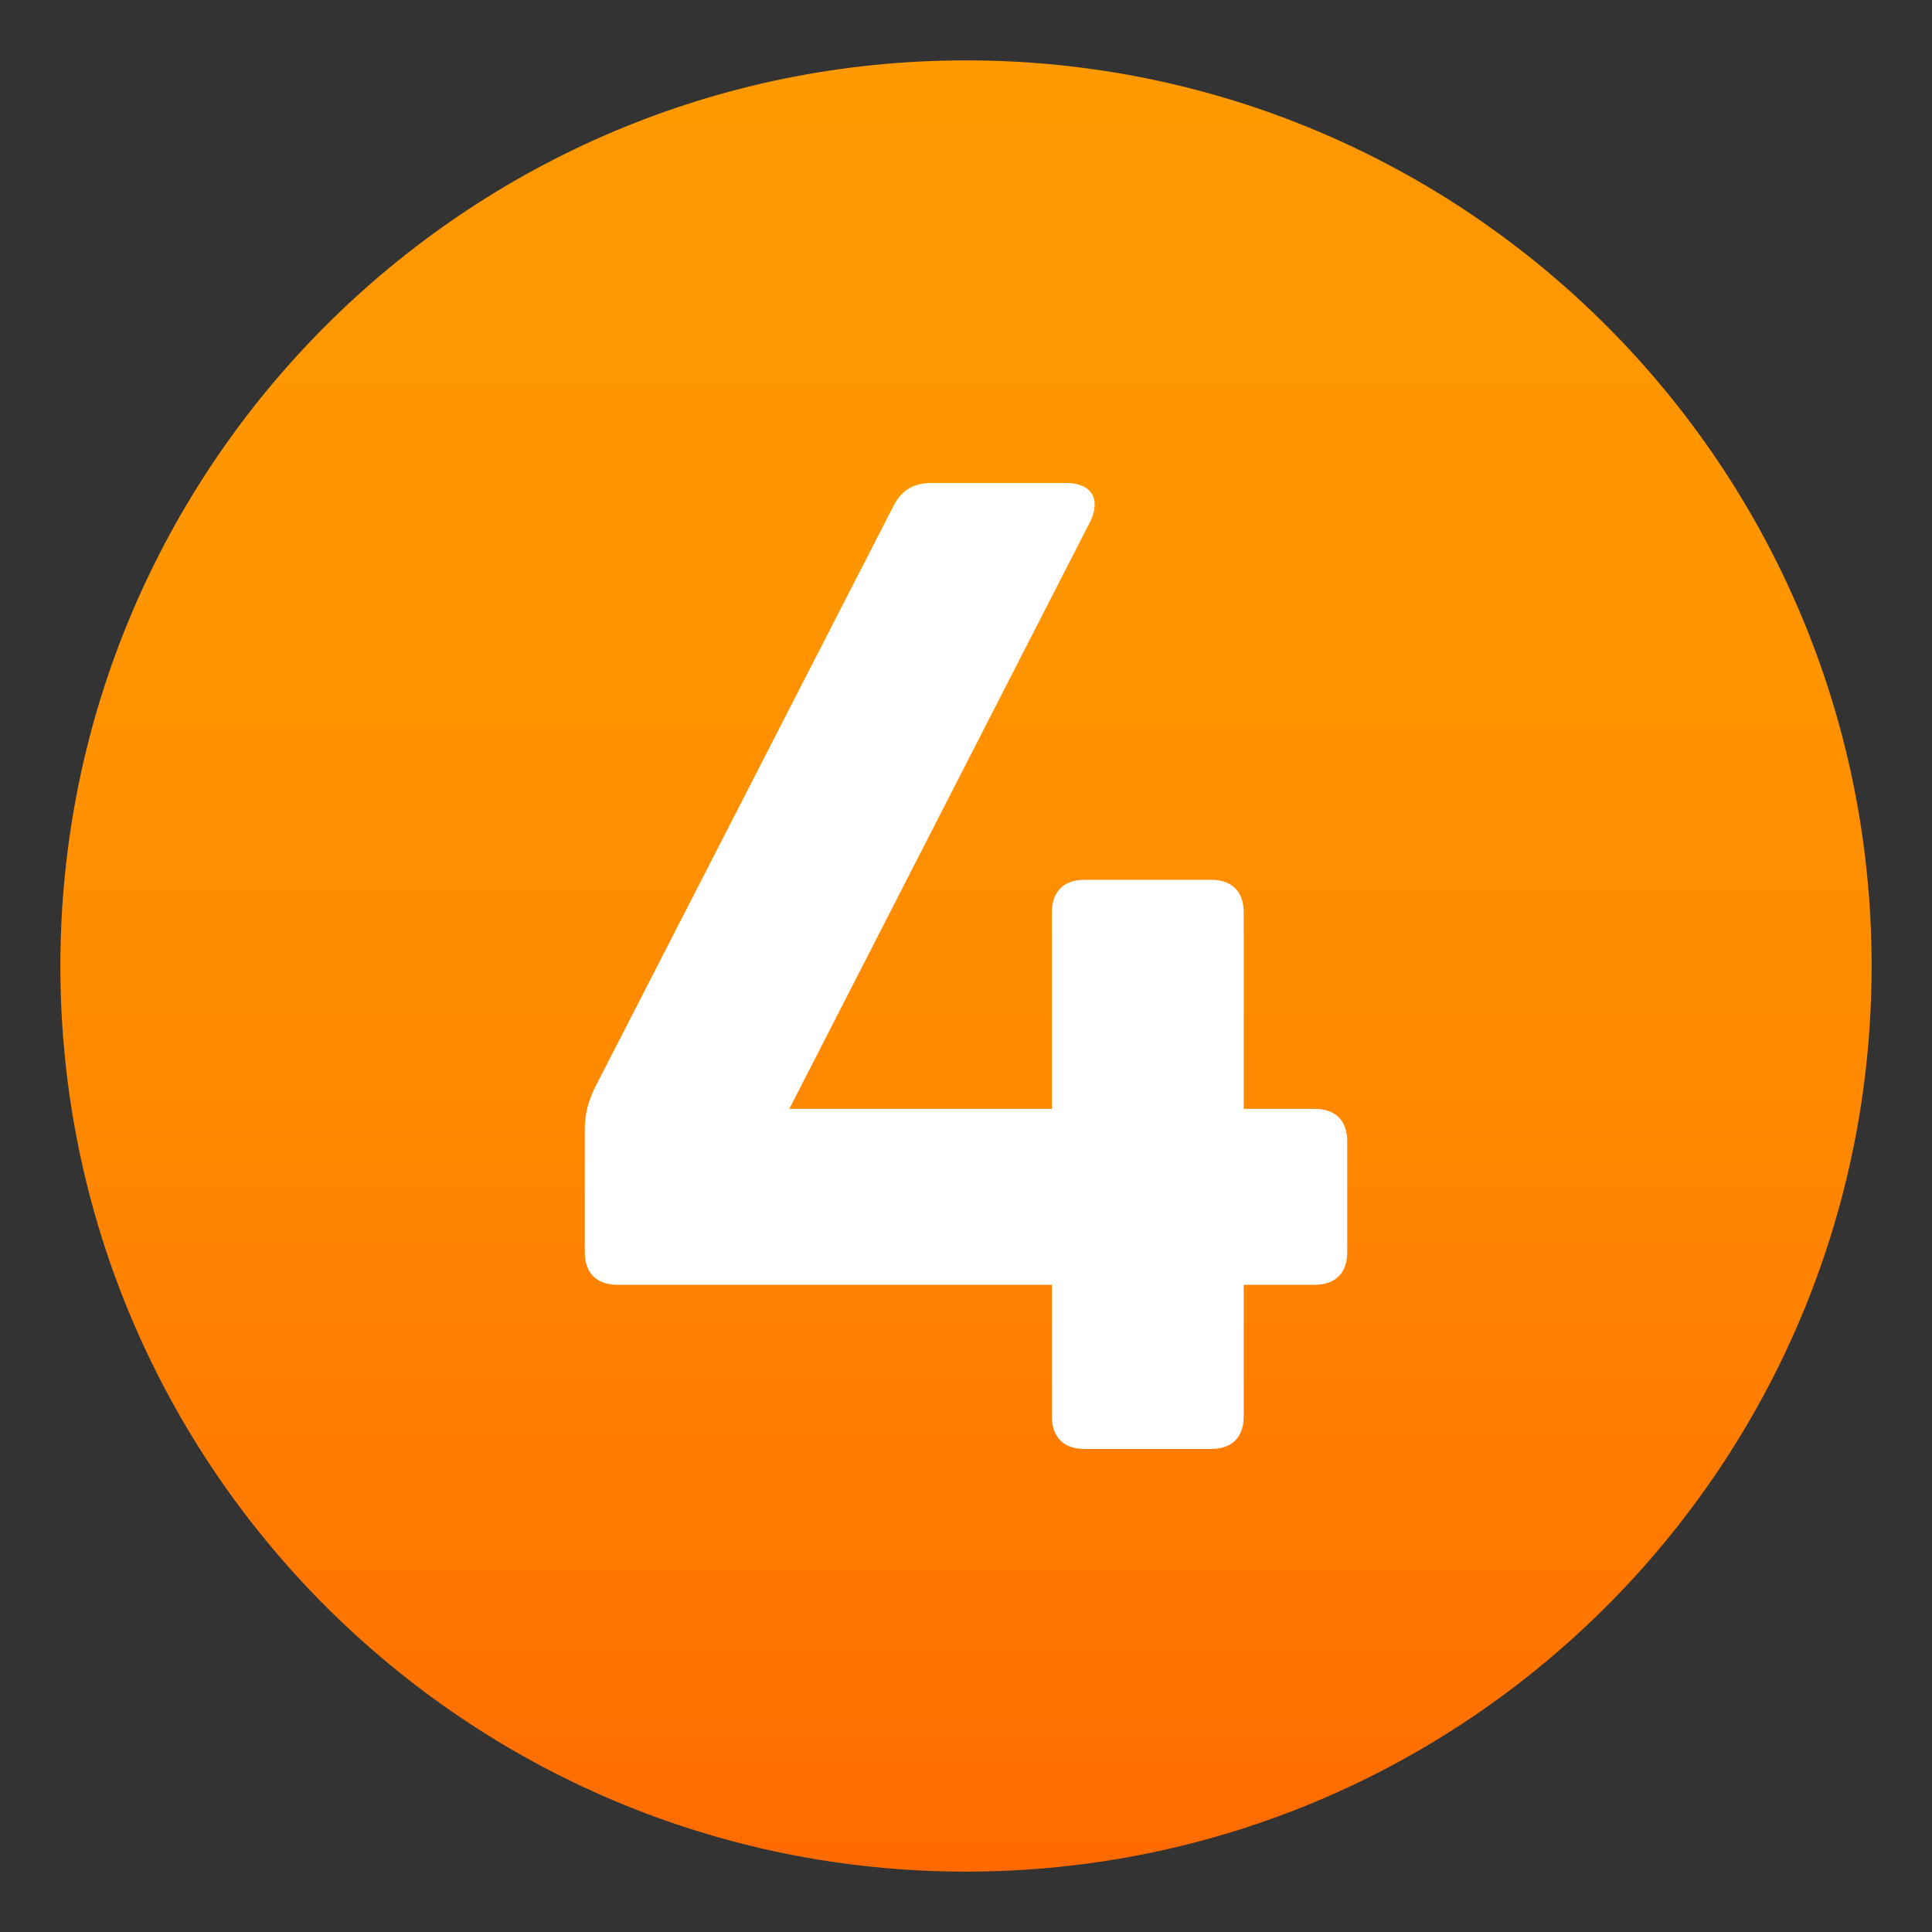 <?xml version="1.0" encoding="utf-8"?>
<!-- Generator: Adobe Illustrator 15.0.0, SVG Export Plug-In . SVG Version: 6.00 Build 0)  -->
<!DOCTYPE svg PUBLIC "-//W3C//DTD SVG 1.1//EN" "http://www.w3.org/Graphics/SVG/1.1/DTD/svg11.dtd">
<svg version="1.1" id="Layer_1" xmlns:x="http://ns.adobe.com/Extensibility/1.0/" xmlns:i="http://ns.adobe.com/AdobeIllustrator/10.0/" xmlns:graph="http://ns.adobe.com/Graphs/1.0/"
	 xmlns="http://www.w3.org/2000/svg" xmlns:xlink="http://www.w3.org/1999/xlink" xmlns:a="http://ns.adobe.com/AdobeSVGViewerExtensions/3.0/"
	 x="0px" y="0px" width="64px" height="64px" viewBox="0 0 64 64" enable-background="new 0 0 64 64" xml:space="preserve">
<rect x="0" y="0" width="64" height="64" fill="#333333" stroke="none"/>
<linearGradient id="SVGID_1_" gradientUnits="userSpaceOnUse" x1="32" y1="2" x2="32" y2="62.001">
	<stop  offset="0" style="stop-color:#FF9900"/>
	<stop  offset="0.287" style="stop-color:#FF9500"/>
	<stop  offset="0.585" style="stop-color:#FF8800"/>
	<stop  offset="0.887" style="stop-color:#FF7400"/>
	<stop  offset="1" style="stop-color:#FF6A00"/>
	<a:midPointStop  offset="0" style="stop-color:#FF9900"/>
	<a:midPointStop  offset="0.7" style="stop-color:#FF9900"/>
	<a:midPointStop  offset="1" style="stop-color:#FF6A00"/>
</linearGradient>
<path fill="url(#SVGID_1_)" d="M2,32C2,15.436,15.439,2,32,2c16.572,0,30,13.436,30,30c0,16.57-13.428,30-30,30
	C15.439,62,2,48.57,2,32z"/>
<path fill="#FFFFFF" d="M44.629,37.817v3.657c0,0.697-0.389,1.086-1.086,1.086H41.2v4.354c0,0.697-0.389,1.086-1.086,1.086h-4.183
	c-0.697,0-1.086-0.389-1.086-1.086v-4.354H20.458c-0.698,0-1.086-0.389-1.086-1.086v-4.046c0-0.479,0.092-0.88,0.309-1.349
	l9.908-19.303C29.852,16.251,30.252,16,30.857,16h4.469c0.822,0,1.165,0.526,0.776,1.303l-9.954,19.429h8.697v-6.503
	c0-0.697,0.389-1.085,1.086-1.085h4.183c0.697,0,1.086,0.388,1.086,1.085v6.503h2.343C44.24,36.731,44.629,37.12,44.629,37.817z"/>
</svg>
